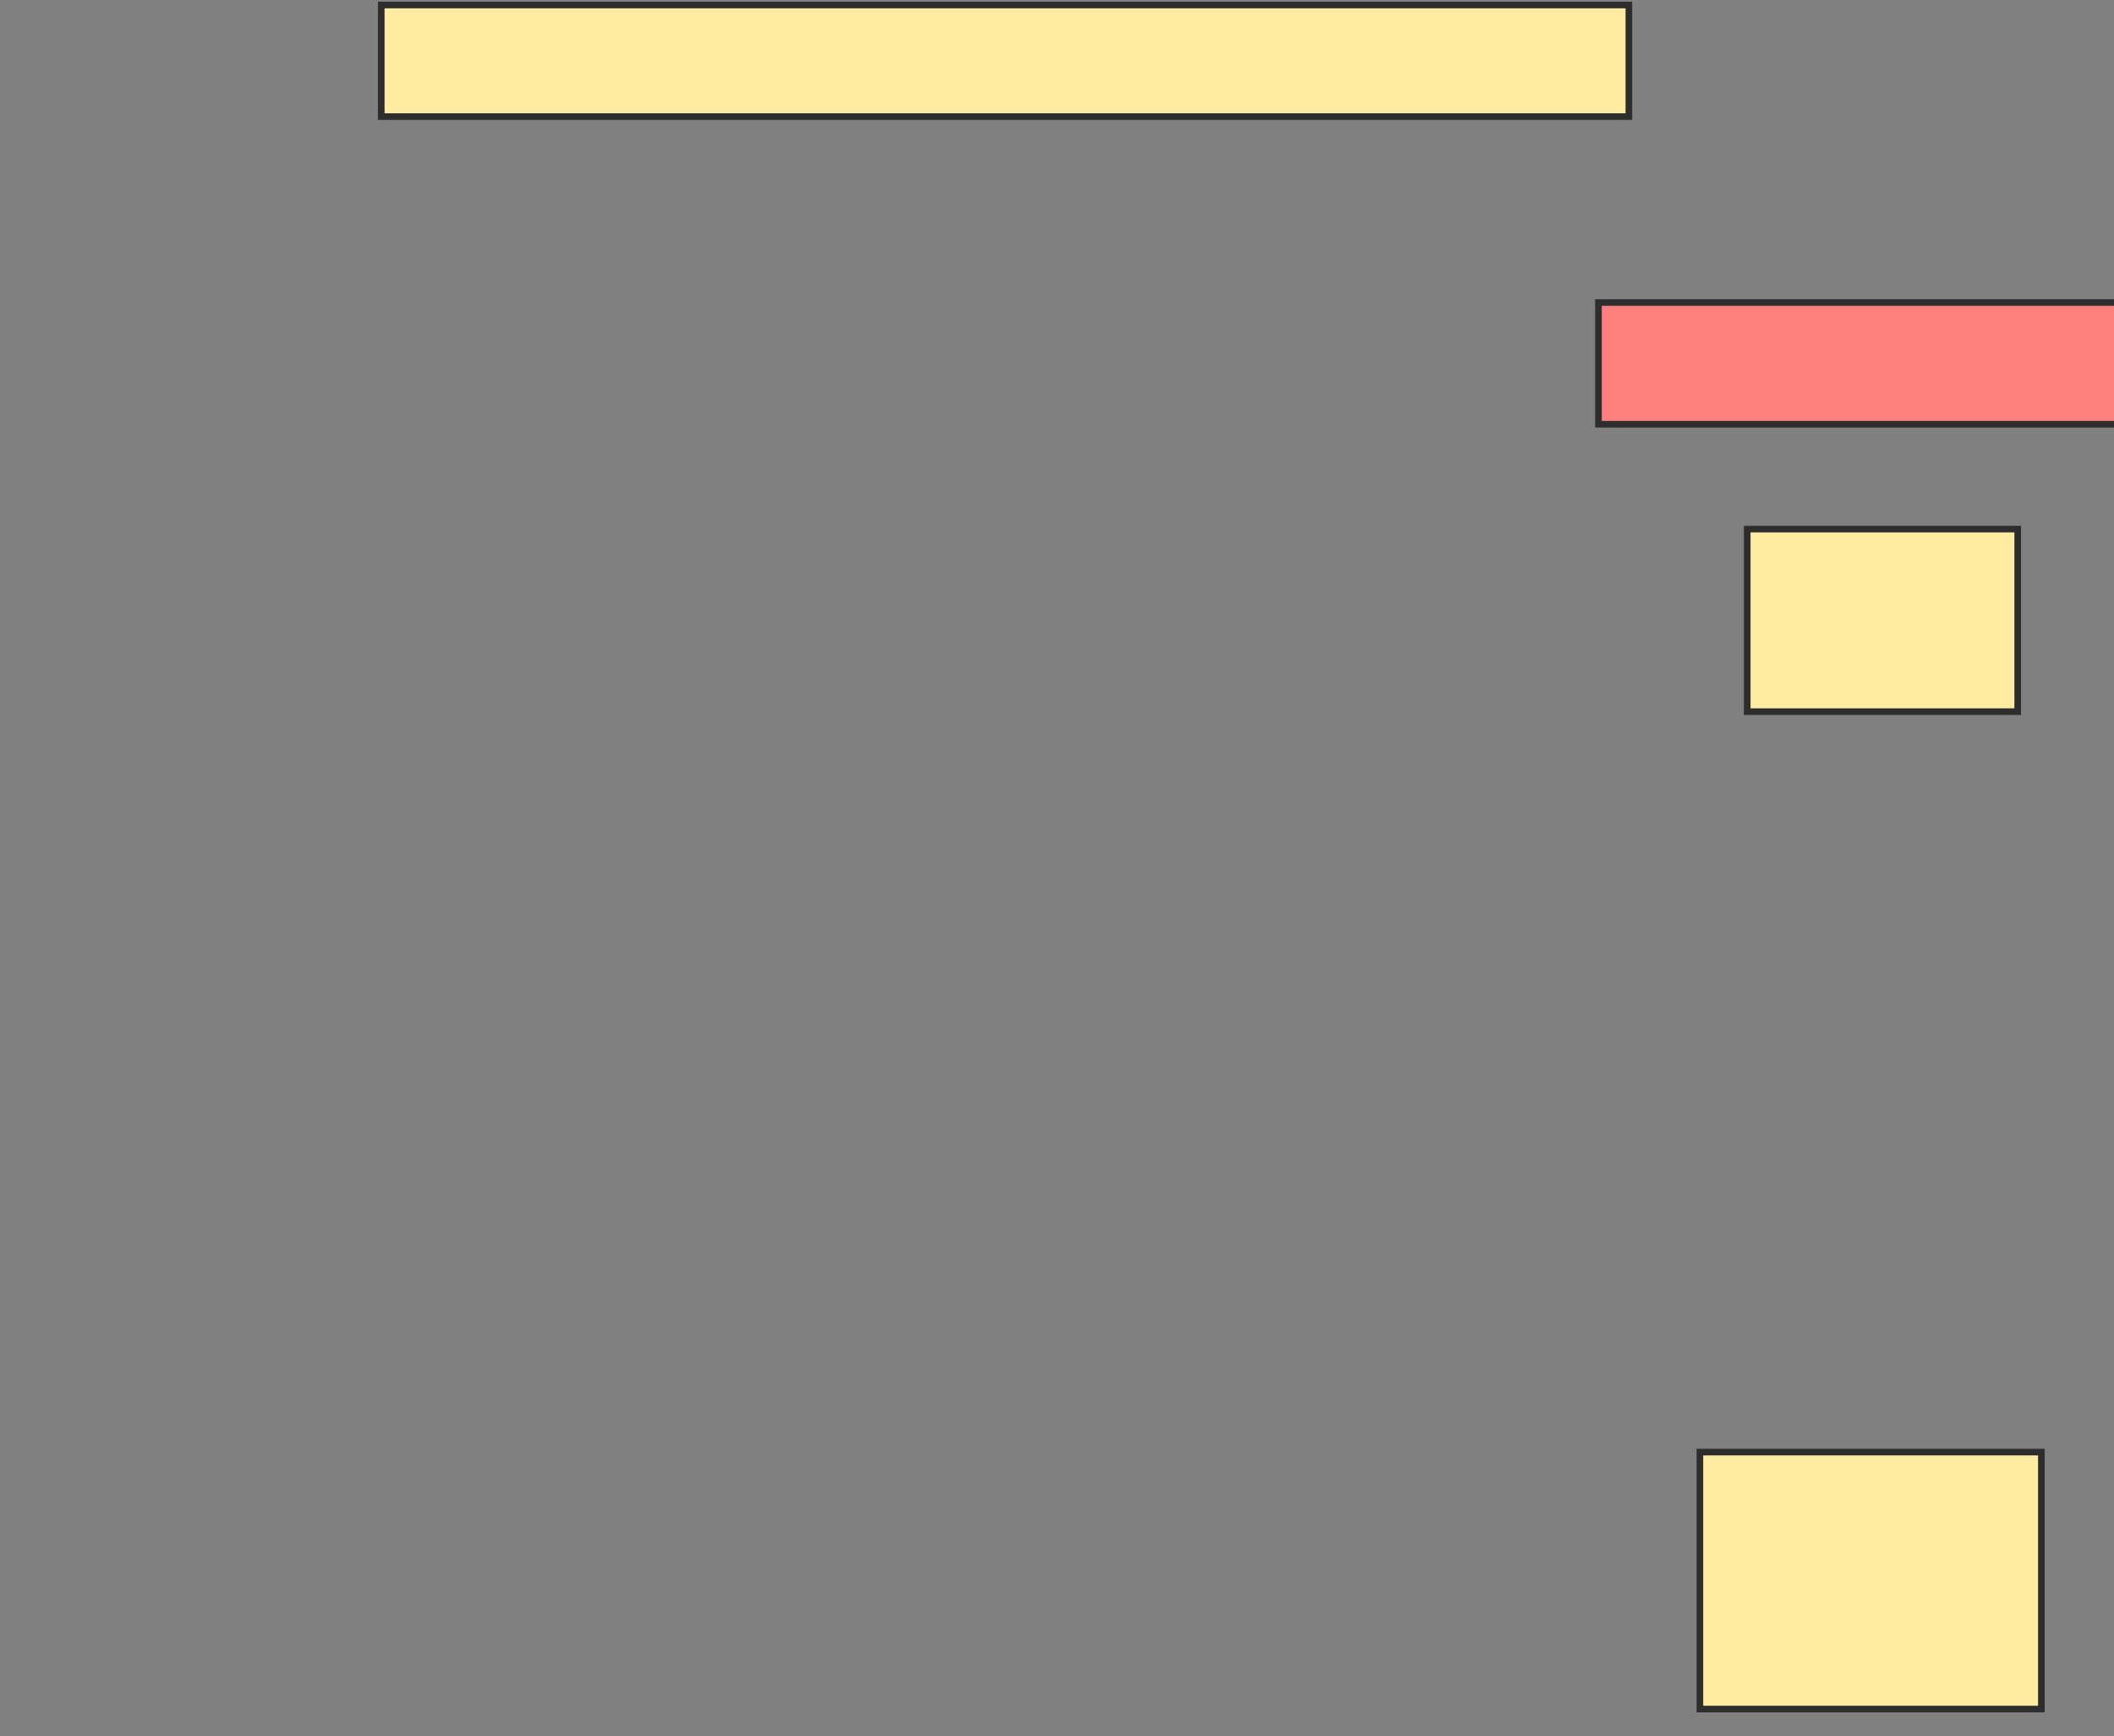 <svg xmlns="http://www.w3.org/2000/svg" width="319" height="262">
 <rect width="100%" height="100%" fill="#808080" stroke="none"/>
 <!-- Created with Image Occlusion Enhanced -->
 <g>
  <title>Labels</title>
 </g>
 <g>
  <title>Masks</title>
  <rect id="c857c288429b4183a710aa1b6d848db8-ao-1" height="16.837" width="188.265" y="0.755" x="57.531" stroke="#2D2D2D" fill="#FFEBA2"/>
  <rect id="c857c288429b4183a710aa1b6d848db8-ao-2" height="18.367" width="79.082" y="45.653" x="241.204" stroke="#2D2D2D" fill="#FF7E7E" class="qshape"/>
  <rect id="c857c288429b4183a710aa1b6d848db8-ao-3" height="27.551" width="40.816" y="79.837" x="263.653" stroke="#2D2D2D" fill="#FFEBA2"/>
  <rect id="c857c288429b4183a710aa1b6d848db8-ao-4" height="38.776" width="51.531" y="219.122" x="256.51" stroke="#2D2D2D" fill="#FFEBA2"/>
 </g>
</svg>